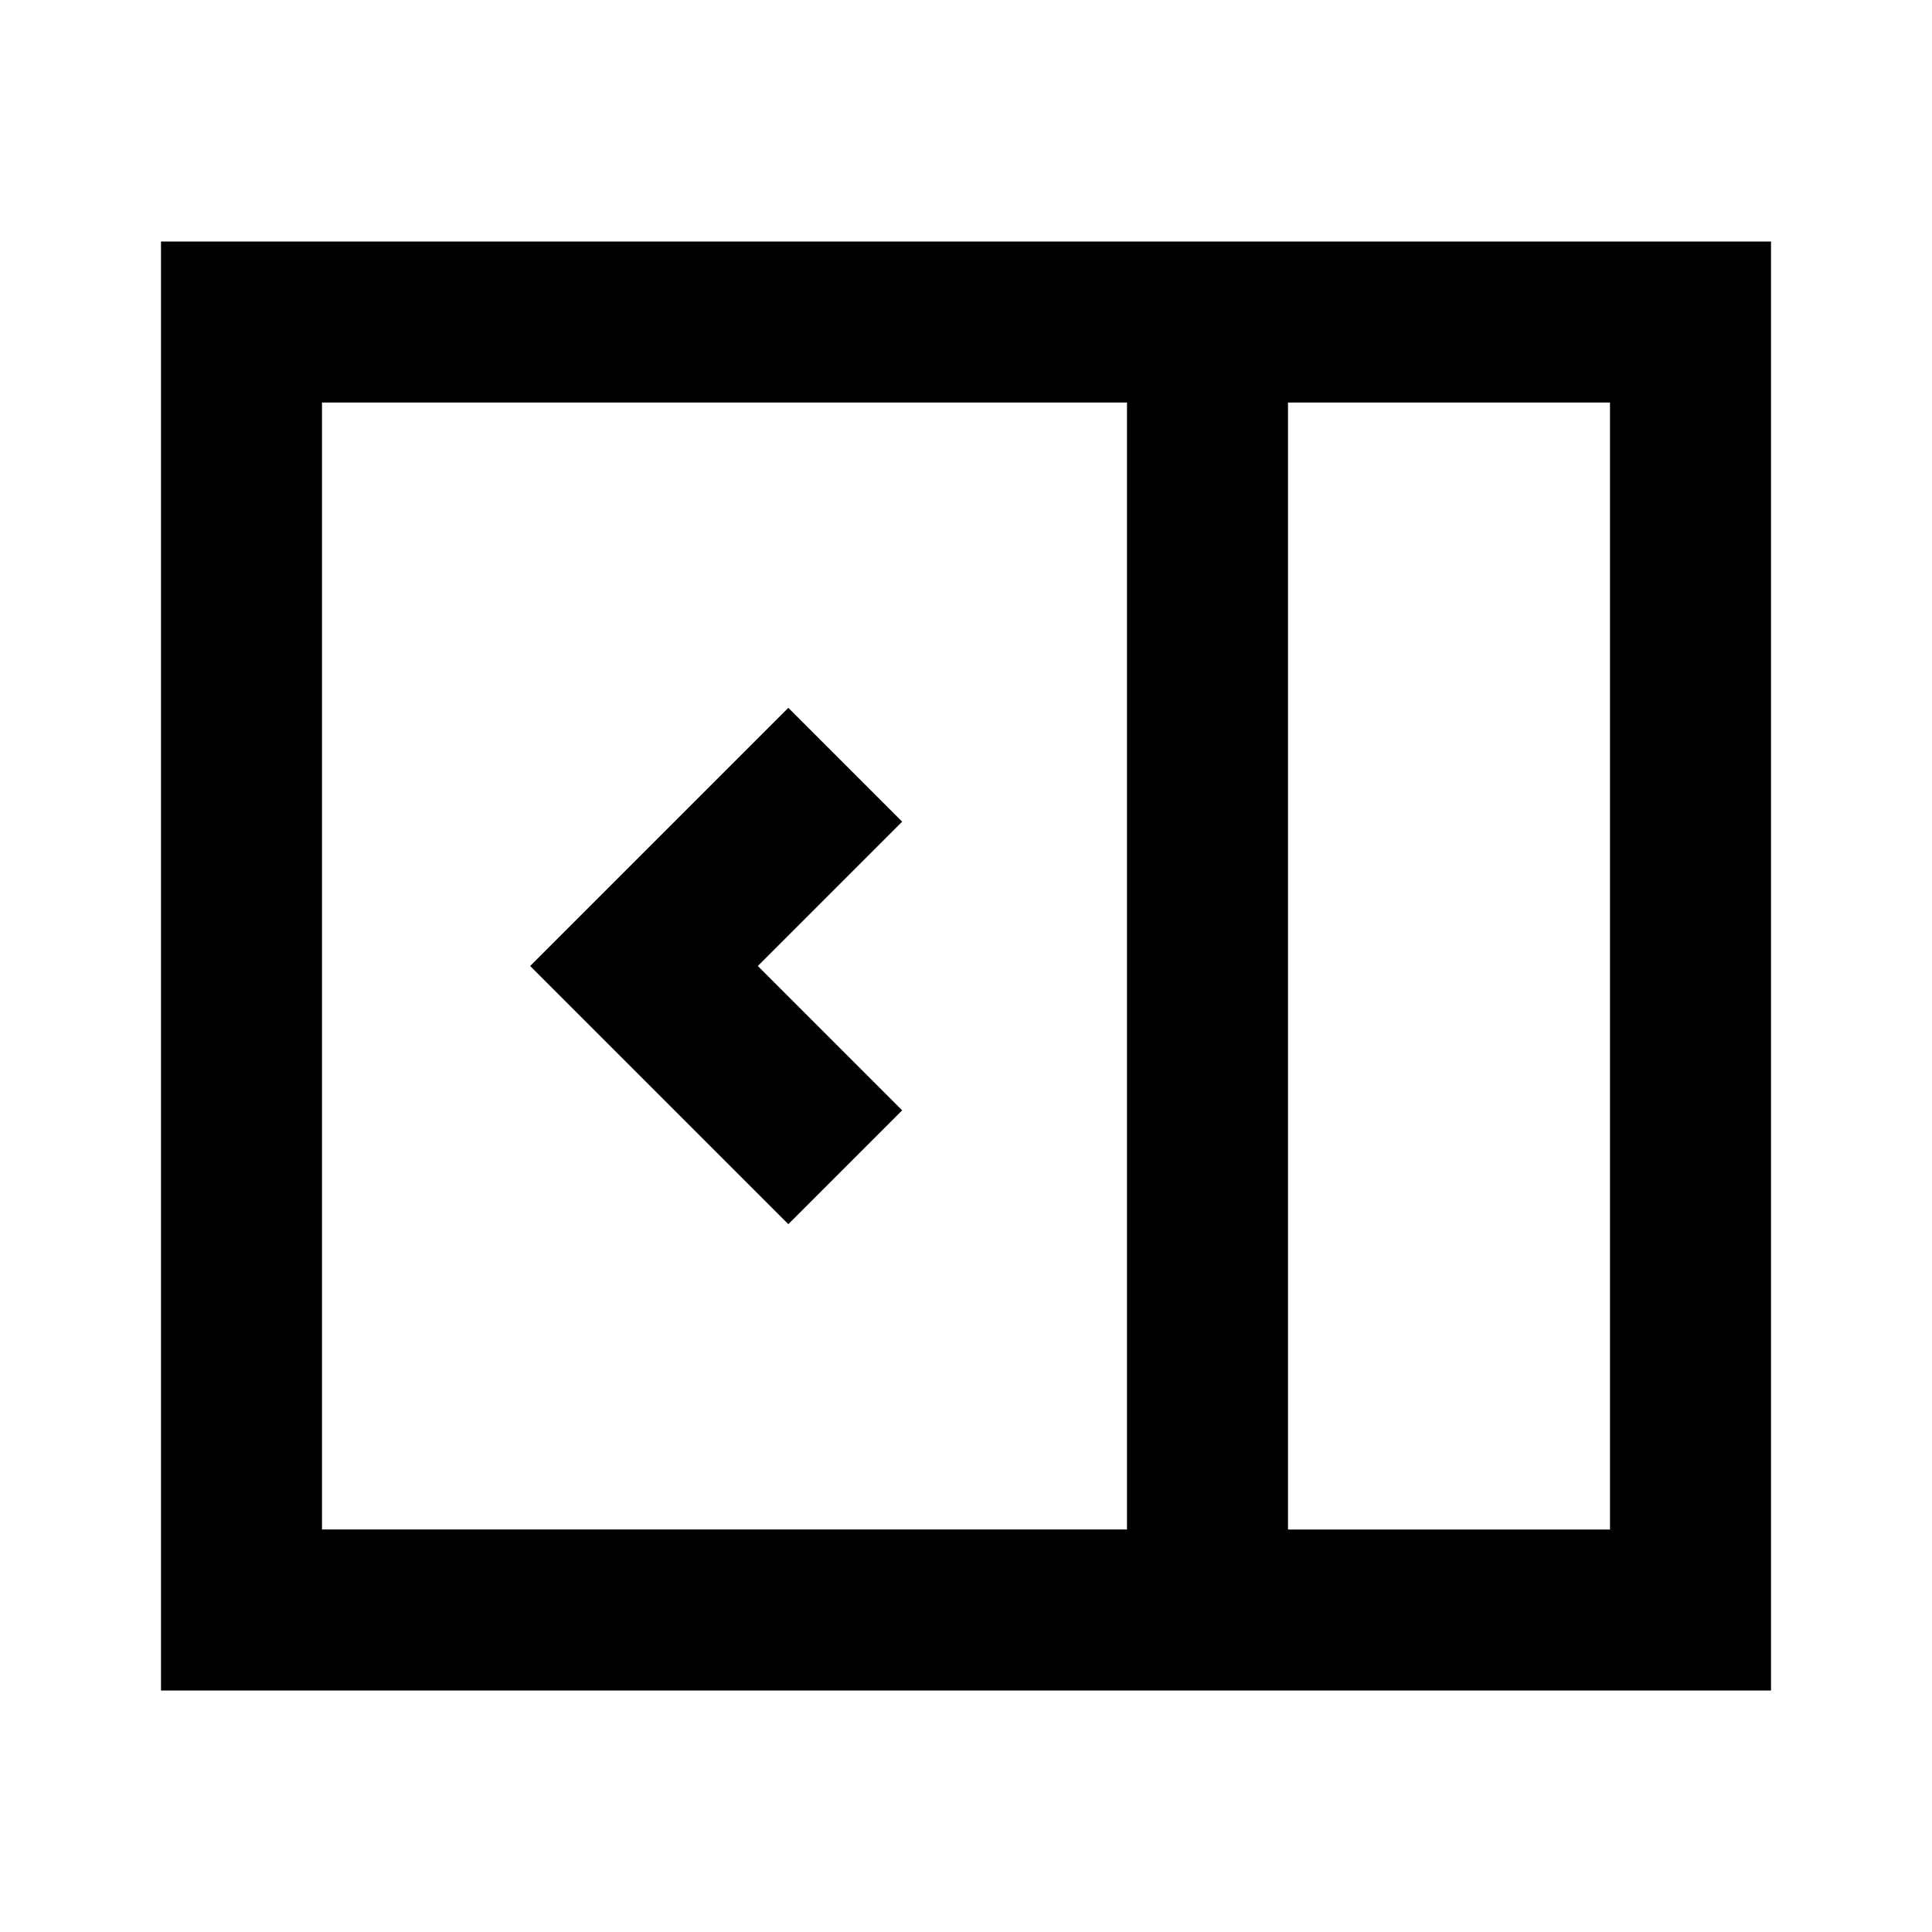 <svg xmlns="http://www.w3.org/2000/svg" width="24" height="24" fill="none">
  <path stroke="currentColor" stroke-width="2" d="M3 4h18v16H3z" />
  <path
    stroke="currentColor"
    stroke-width="2"
    d="M10.5 9.5 8 12l2.5 2.5M15 4v16"
  />
</svg>
